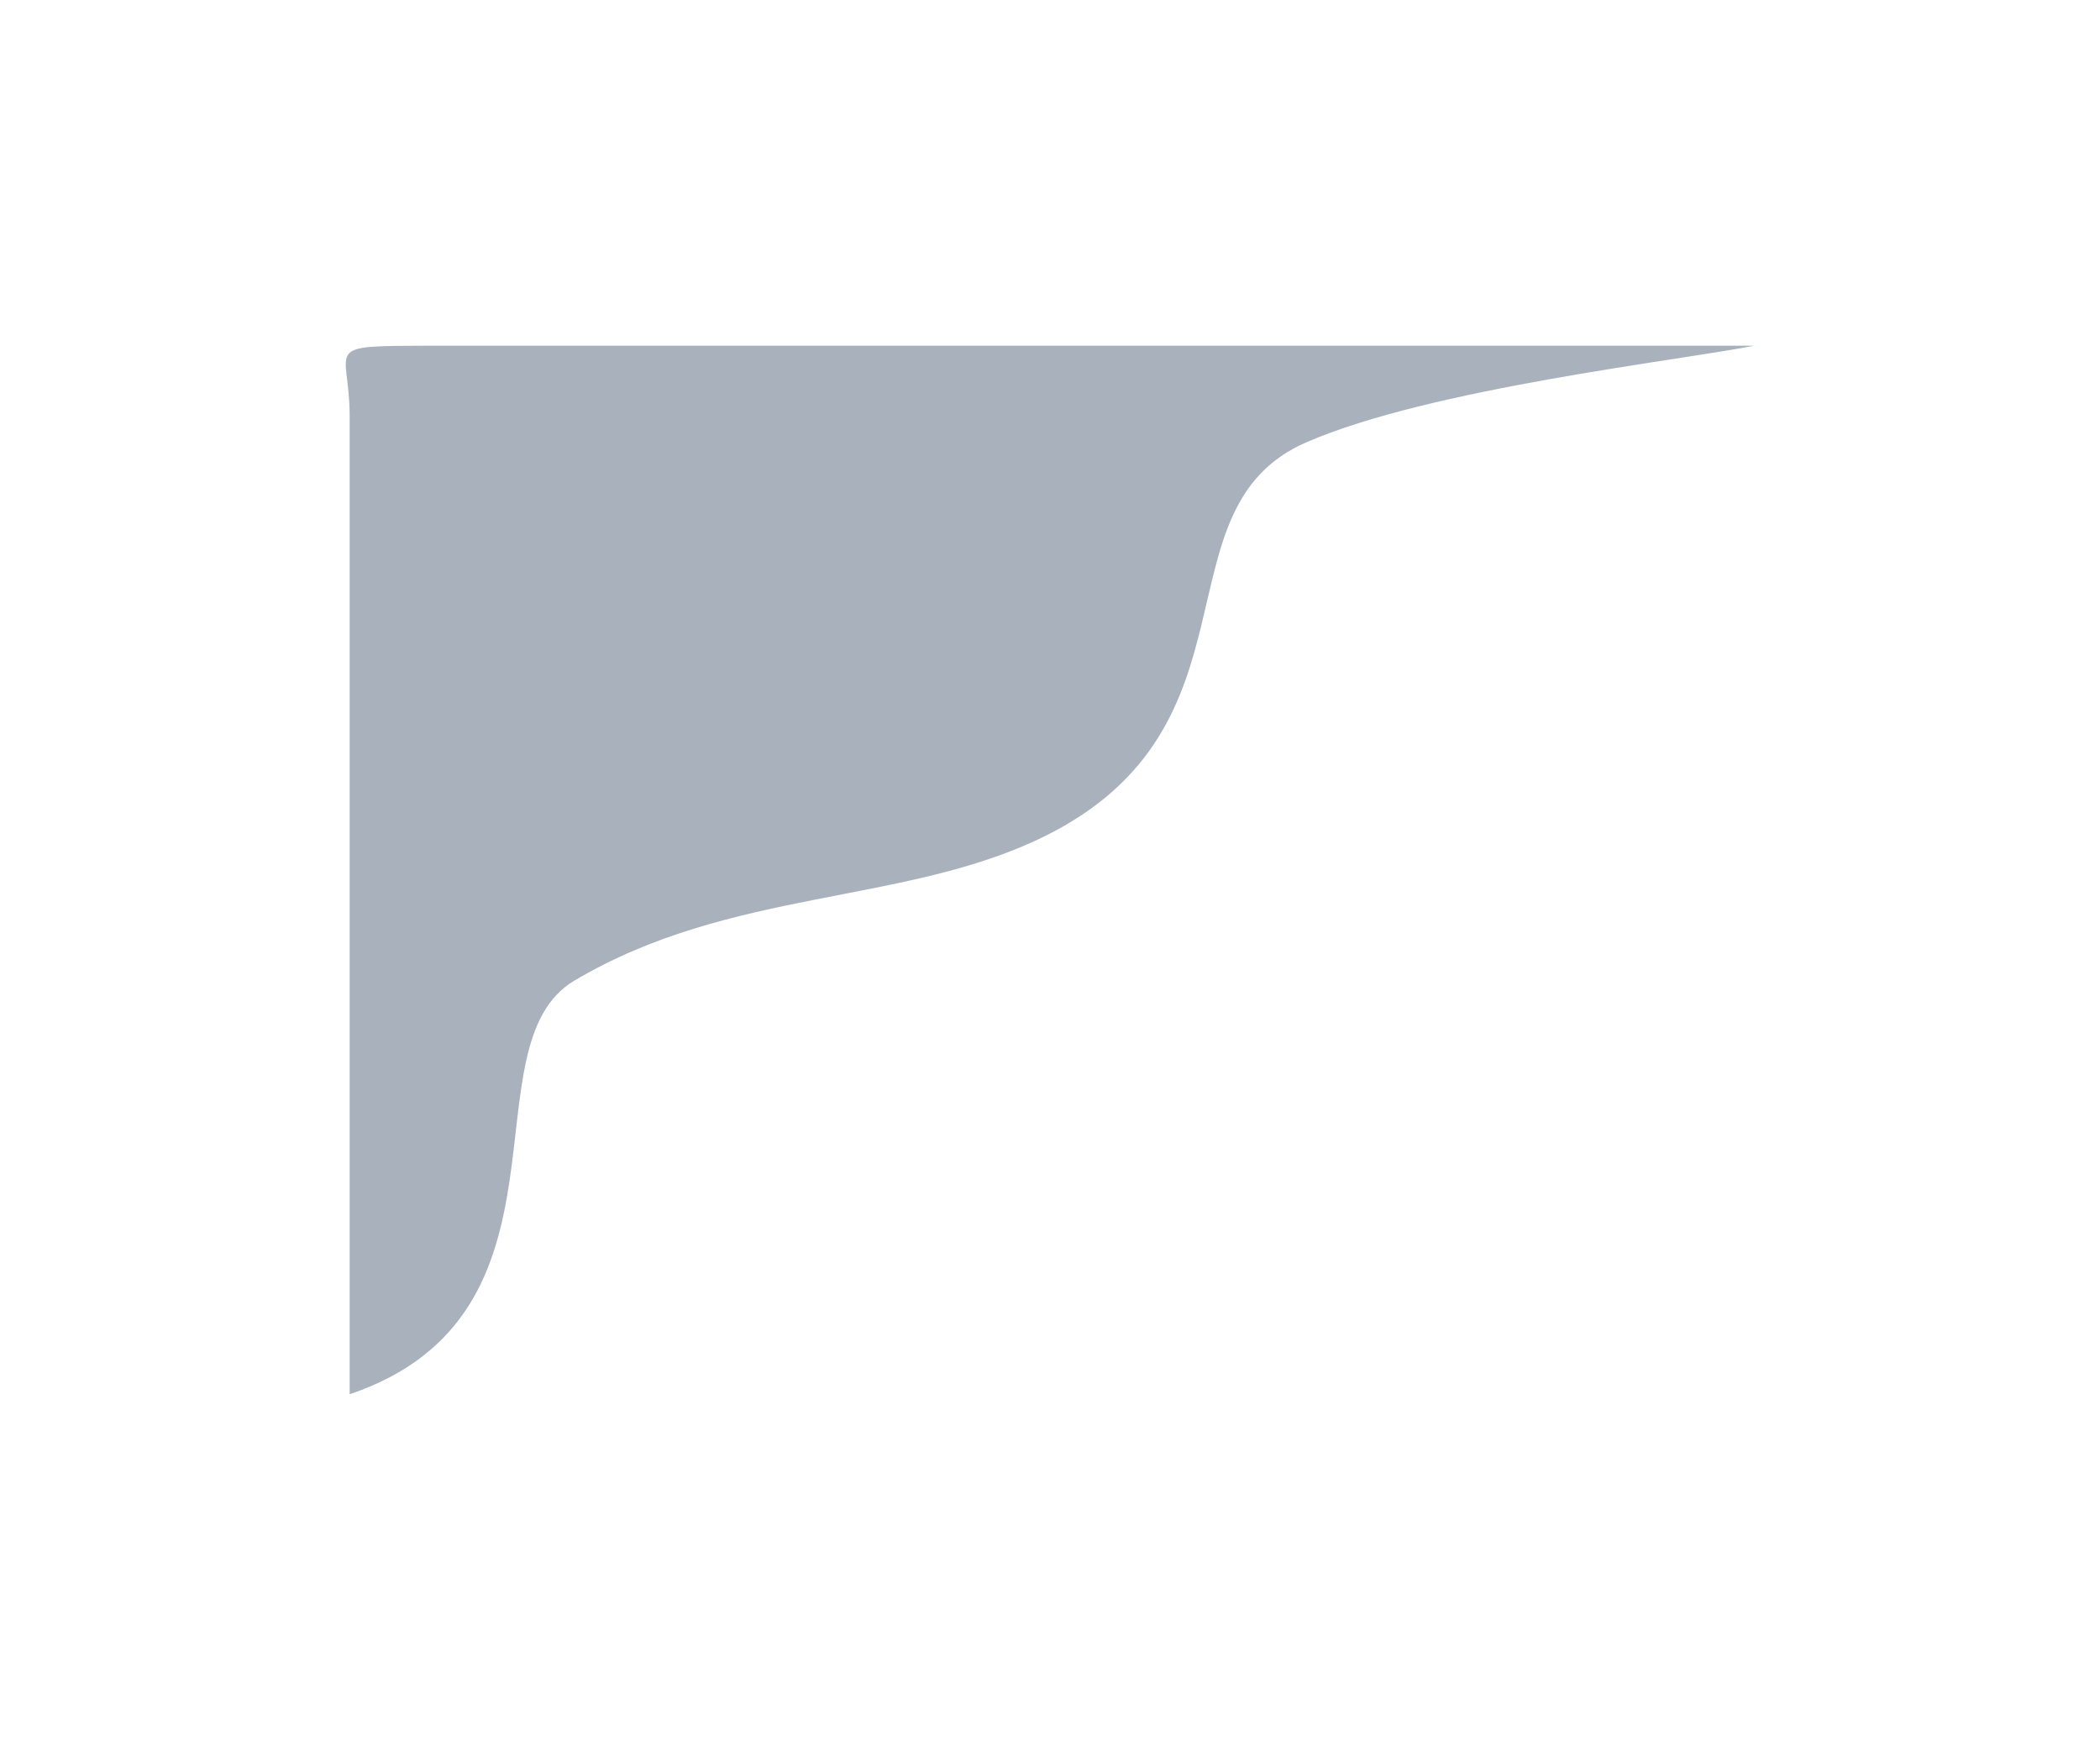 <svg xmlns="http://www.w3.org/2000/svg" width="546.6" height="453" viewBox="0 0 546.6 453">
  <path id="login-top" d="M120.683,273.589c40.685-24.157,86.037-19.674,122.322-37.548,58.188-28.662,28.518-85.381,68.237-102.627,32.4-14.068,96.9-21.242,116.559-25.149H115.9c-.181,0-31.716,0-32.316,0-29.427.1-21.371-.216-21.371,18.332V381.264c61.559-20.808,29.81-90.656,58.473-107.675" transform="translate(28.798 -18.264)" fill="#0a2440" opacity="0.35"/>
</svg>
